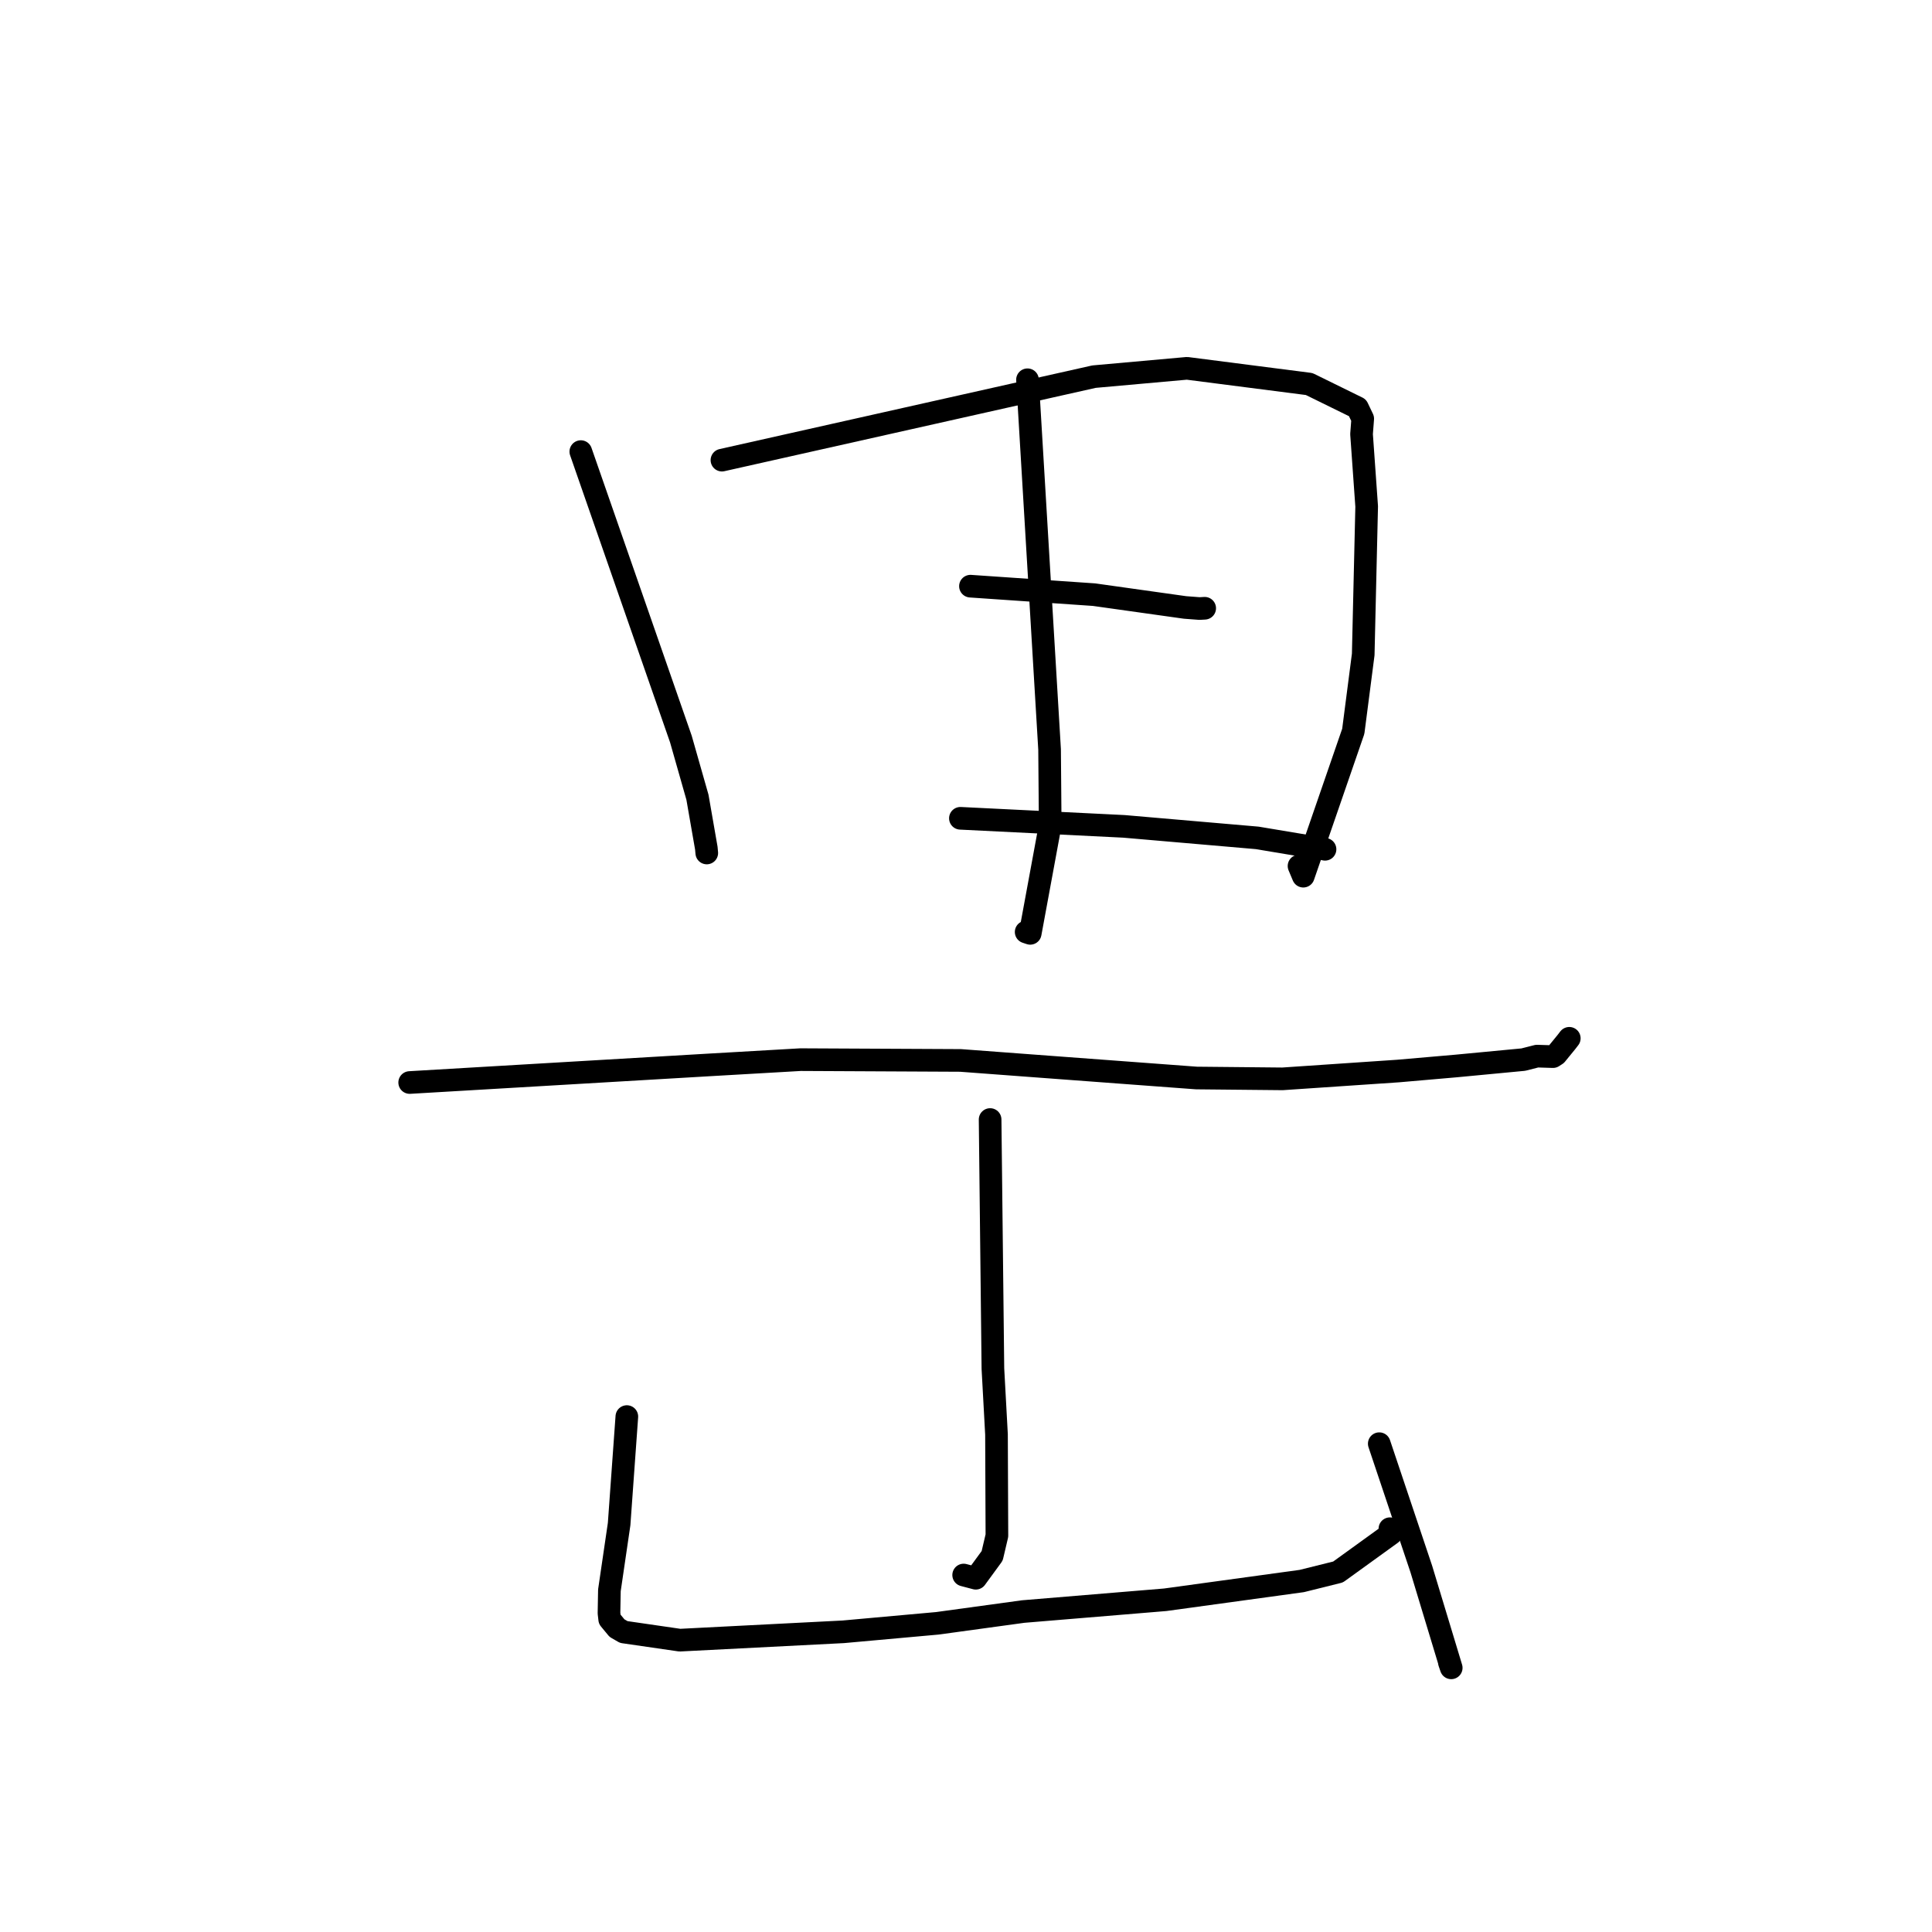 <?xml version="1.0" standalone="no"?>
    <svg width="256" height="256" xmlns="http://www.w3.org/2000/svg" version="1.1">
    <polyline stroke="black" stroke-width="3" stroke-linecap="round" fill="transparent" stroke-linejoin="round" points="76.96 59.84 83.59 78.883 90.22 97.926 92.416 105.637 93.591 112.378 93.631 112.817 93.648 113 93.651 113.025 " />
        <polyline stroke="black" stroke-width="3" stroke-linecap="round" fill="transparent" stroke-linejoin="round" points="95.661 60.971 120.313 55.439 144.964 49.908 157.284 48.804 173.473 50.886 179.874 54.029 180.568 55.48 180.411 57.521 181.091 67.109 180.634 86.72 179.316 96.903 172.693 116.097 172.127 114.75 " />
        <polyline stroke="black" stroke-width="3" stroke-linecap="round" fill="transparent" stroke-linejoin="round" points="136.148 50.32 137.611 74.815 139.075 99.309 139.158 109.318 136.51 123.673 135.971 123.493 " />
        <polyline stroke="black" stroke-width="3" stroke-linecap="round" fill="transparent" stroke-linejoin="round" points="128.59 77.671 136.778 78.233 144.966 78.795 157.023 80.49 158.946 80.635 159.568 80.601 159.628 80.597 " />
        <polyline stroke="black" stroke-width="3" stroke-linecap="round" fill="transparent" stroke-linejoin="round" points="127.258 108.429 138.093 108.963 148.927 109.498 166.587 111.024 175.351 112.488 175.573 112.535 " />
        <polyline stroke="black" stroke-width="3" stroke-linecap="round" fill="transparent" stroke-linejoin="round" points="54.285 143.439 74.119 142.273 93.952 141.107 106.082 140.408 127.276 140.513 137.014 141.24 158.537 142.842 169.935 142.954 185.253 141.917 192.95 141.248 201.848 140.403 203.662 139.942 205.775 140.008 206.206 139.731 207.557 138.076 207.939 137.581 " />
        <polyline stroke="black" stroke-width="3" stroke-linecap="round" fill="transparent" stroke-linejoin="round" points="131.195 148.343 131.38 164.843 131.565 181.343 132.041 190.073 132.096 203.476 131.466 206.158 129.299 209.124 128.153 208.822 127.69 208.7 " />
        <polyline stroke="black" stroke-width="3" stroke-linecap="round" fill="transparent" stroke-linejoin="round" points="83.06 187.704 82.548 194.825 82.037 201.946 80.749 210.726 80.694 213.752 80.788 214.565 81.754 215.732 82.652 216.251 90.082 217.33 111.733 216.223 124.198 215.098 135.59 213.537 154.391 211.978 172.492 209.493 177.298 208.297 184.337 203.213 184.17 202.563 " />
        <polyline stroke="black" stroke-width="3" stroke-linecap="round" fill="transparent" stroke-linejoin="round" points="182.759 191.296 185.544 199.597 188.329 207.897 192.295 220.998 192.046 220.268 " />
        </svg>